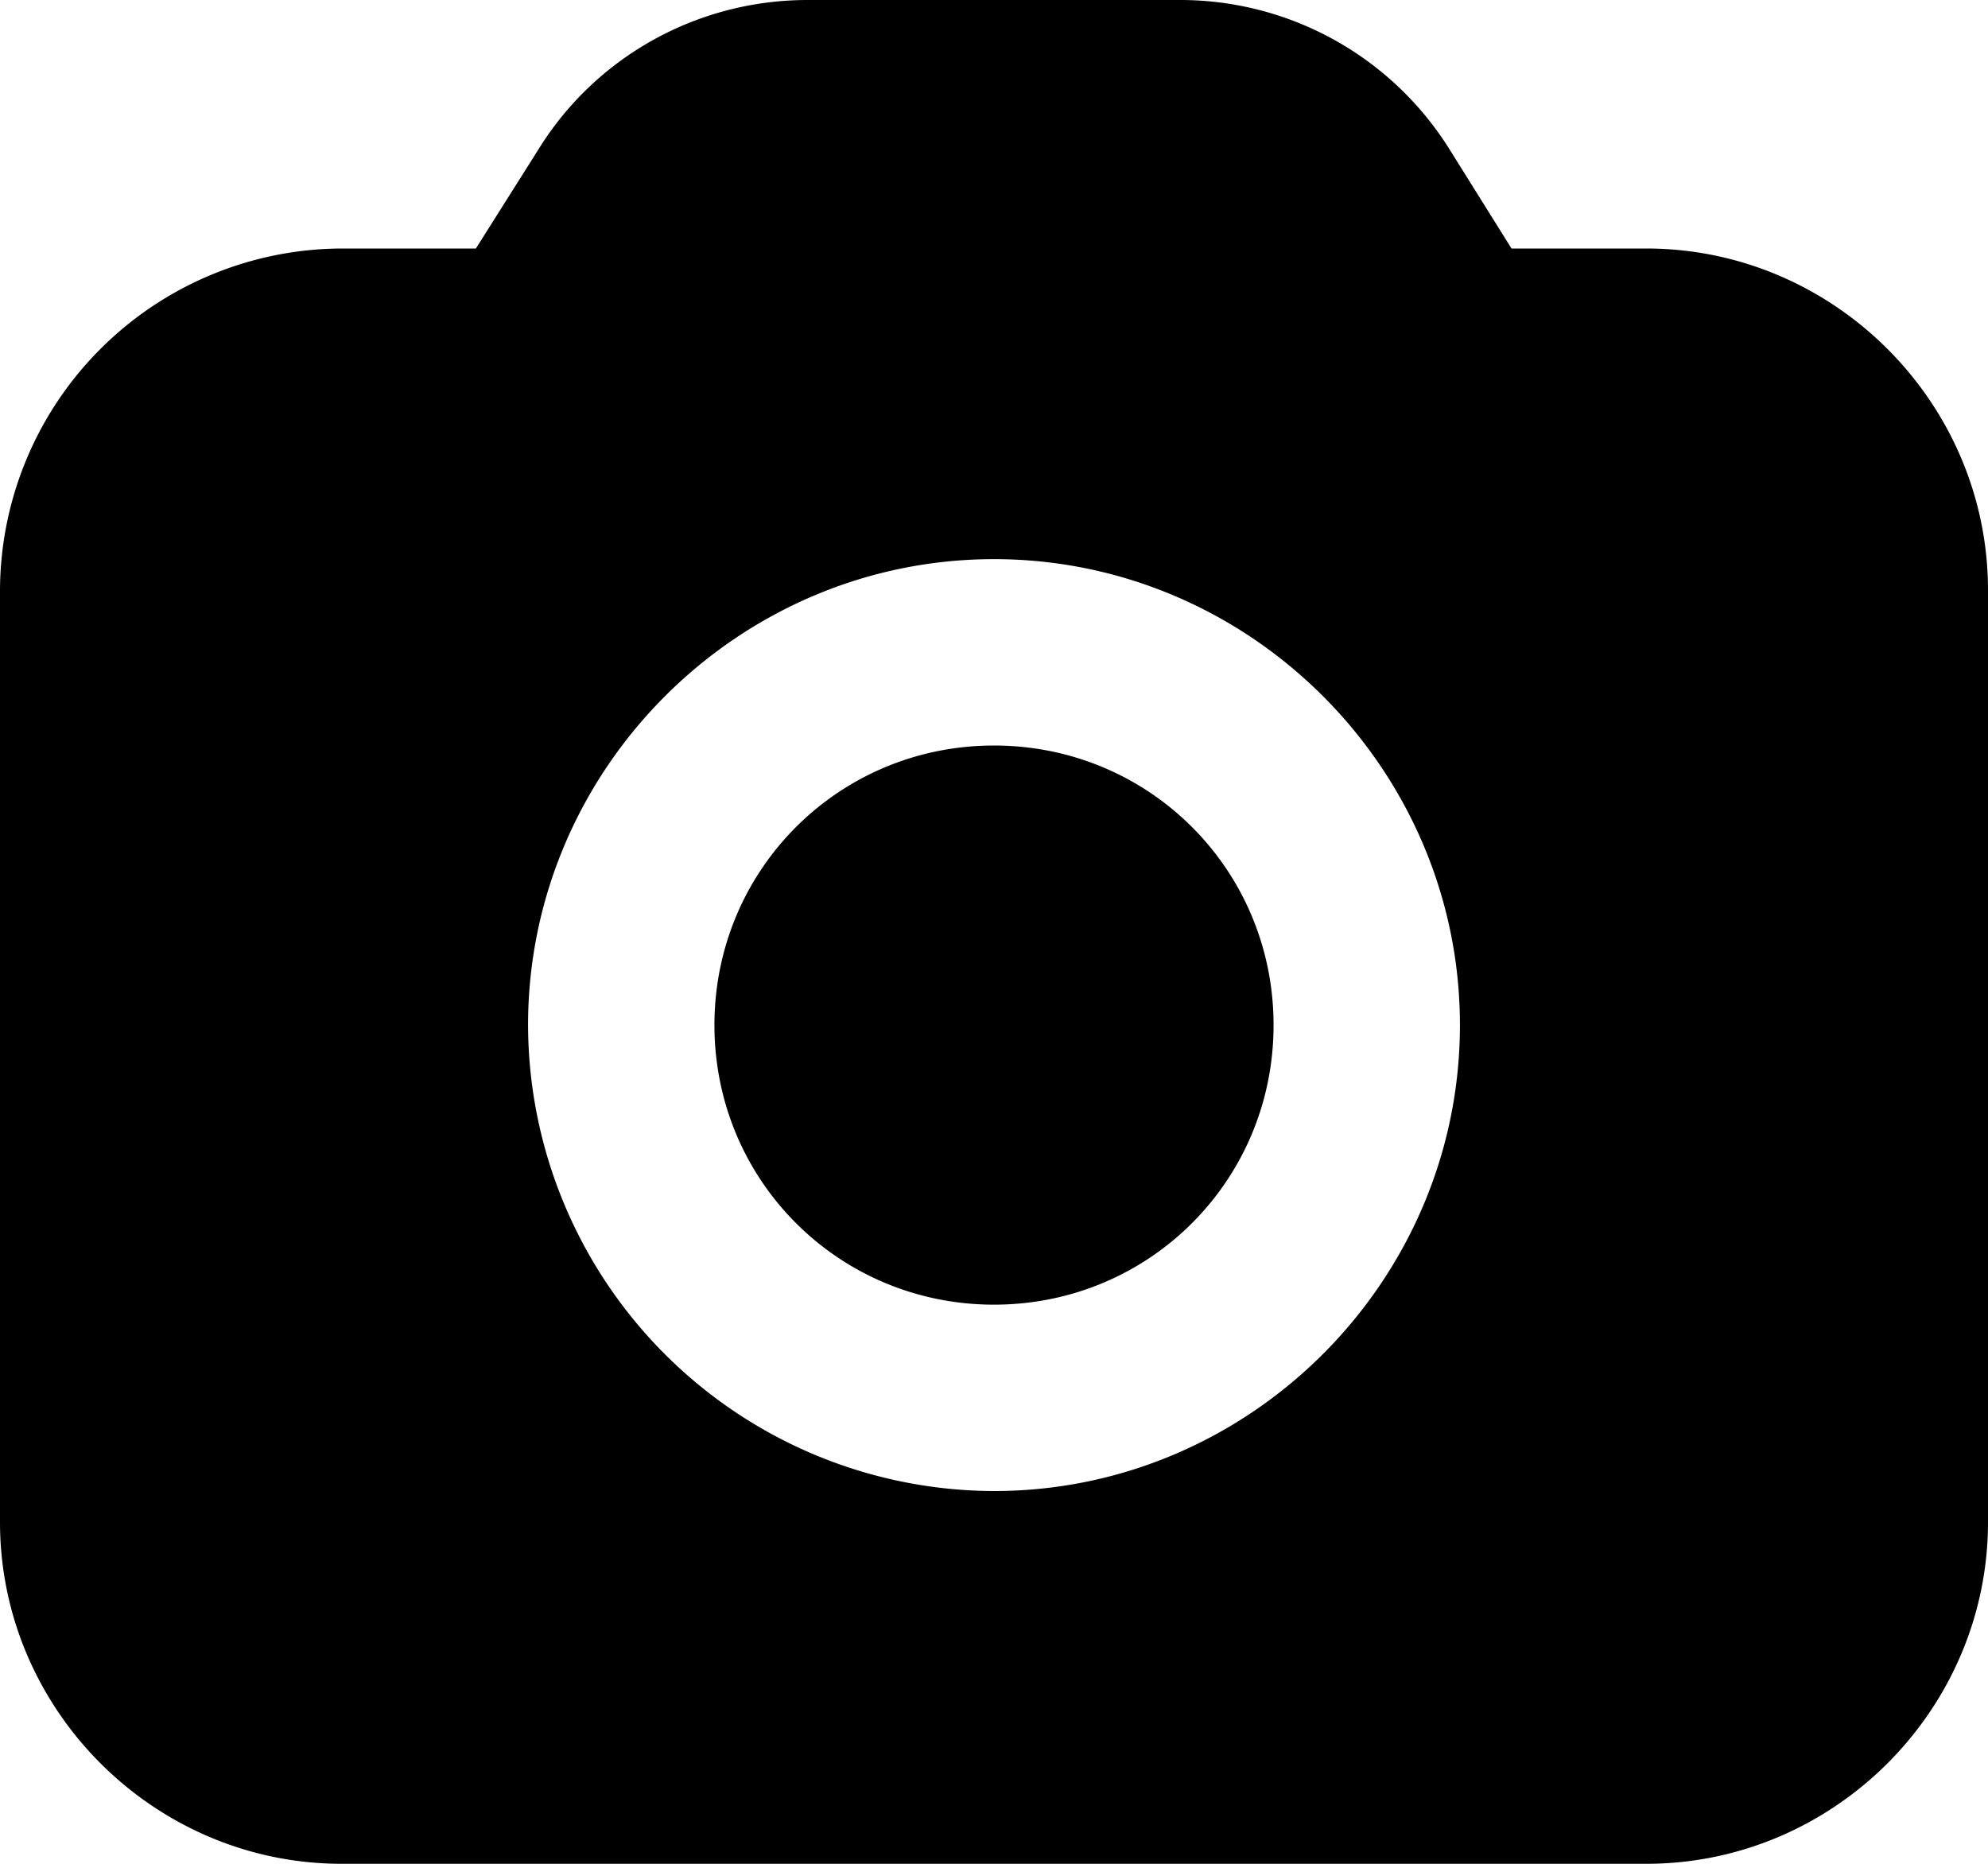 <svg xmlns="http://www.w3.org/2000/svg" viewBox="0 0 32 30"><path d="M13 0c-1.76 0-3.4.9-4.33 2.4L7.66 4H5.5A5.52 5.52 0 0 0 0 9.5v15C0 27.52 2.48 30 5.5 30h21c3.02 0 5.5-2.48 5.5-5.5v-15C32 6.48 29.52 4 26.5 4h-2.17l-1-1.6A5.11 5.11 0 0 0 19 0h-6zm3 9c4.12 0 7.5 3.38 7.5 7.5S20.12 24 16 24a7.52 7.52 0 0 1-7.5-7.5C8.5 12.38 11.88 9 16 9zm0 3c-2.5 0-4.5 2-4.5 4.5s2 4.5 4.5 4.5 4.5-2 4.5-4.5-2-4.5-4.5-4.5z"/></svg>